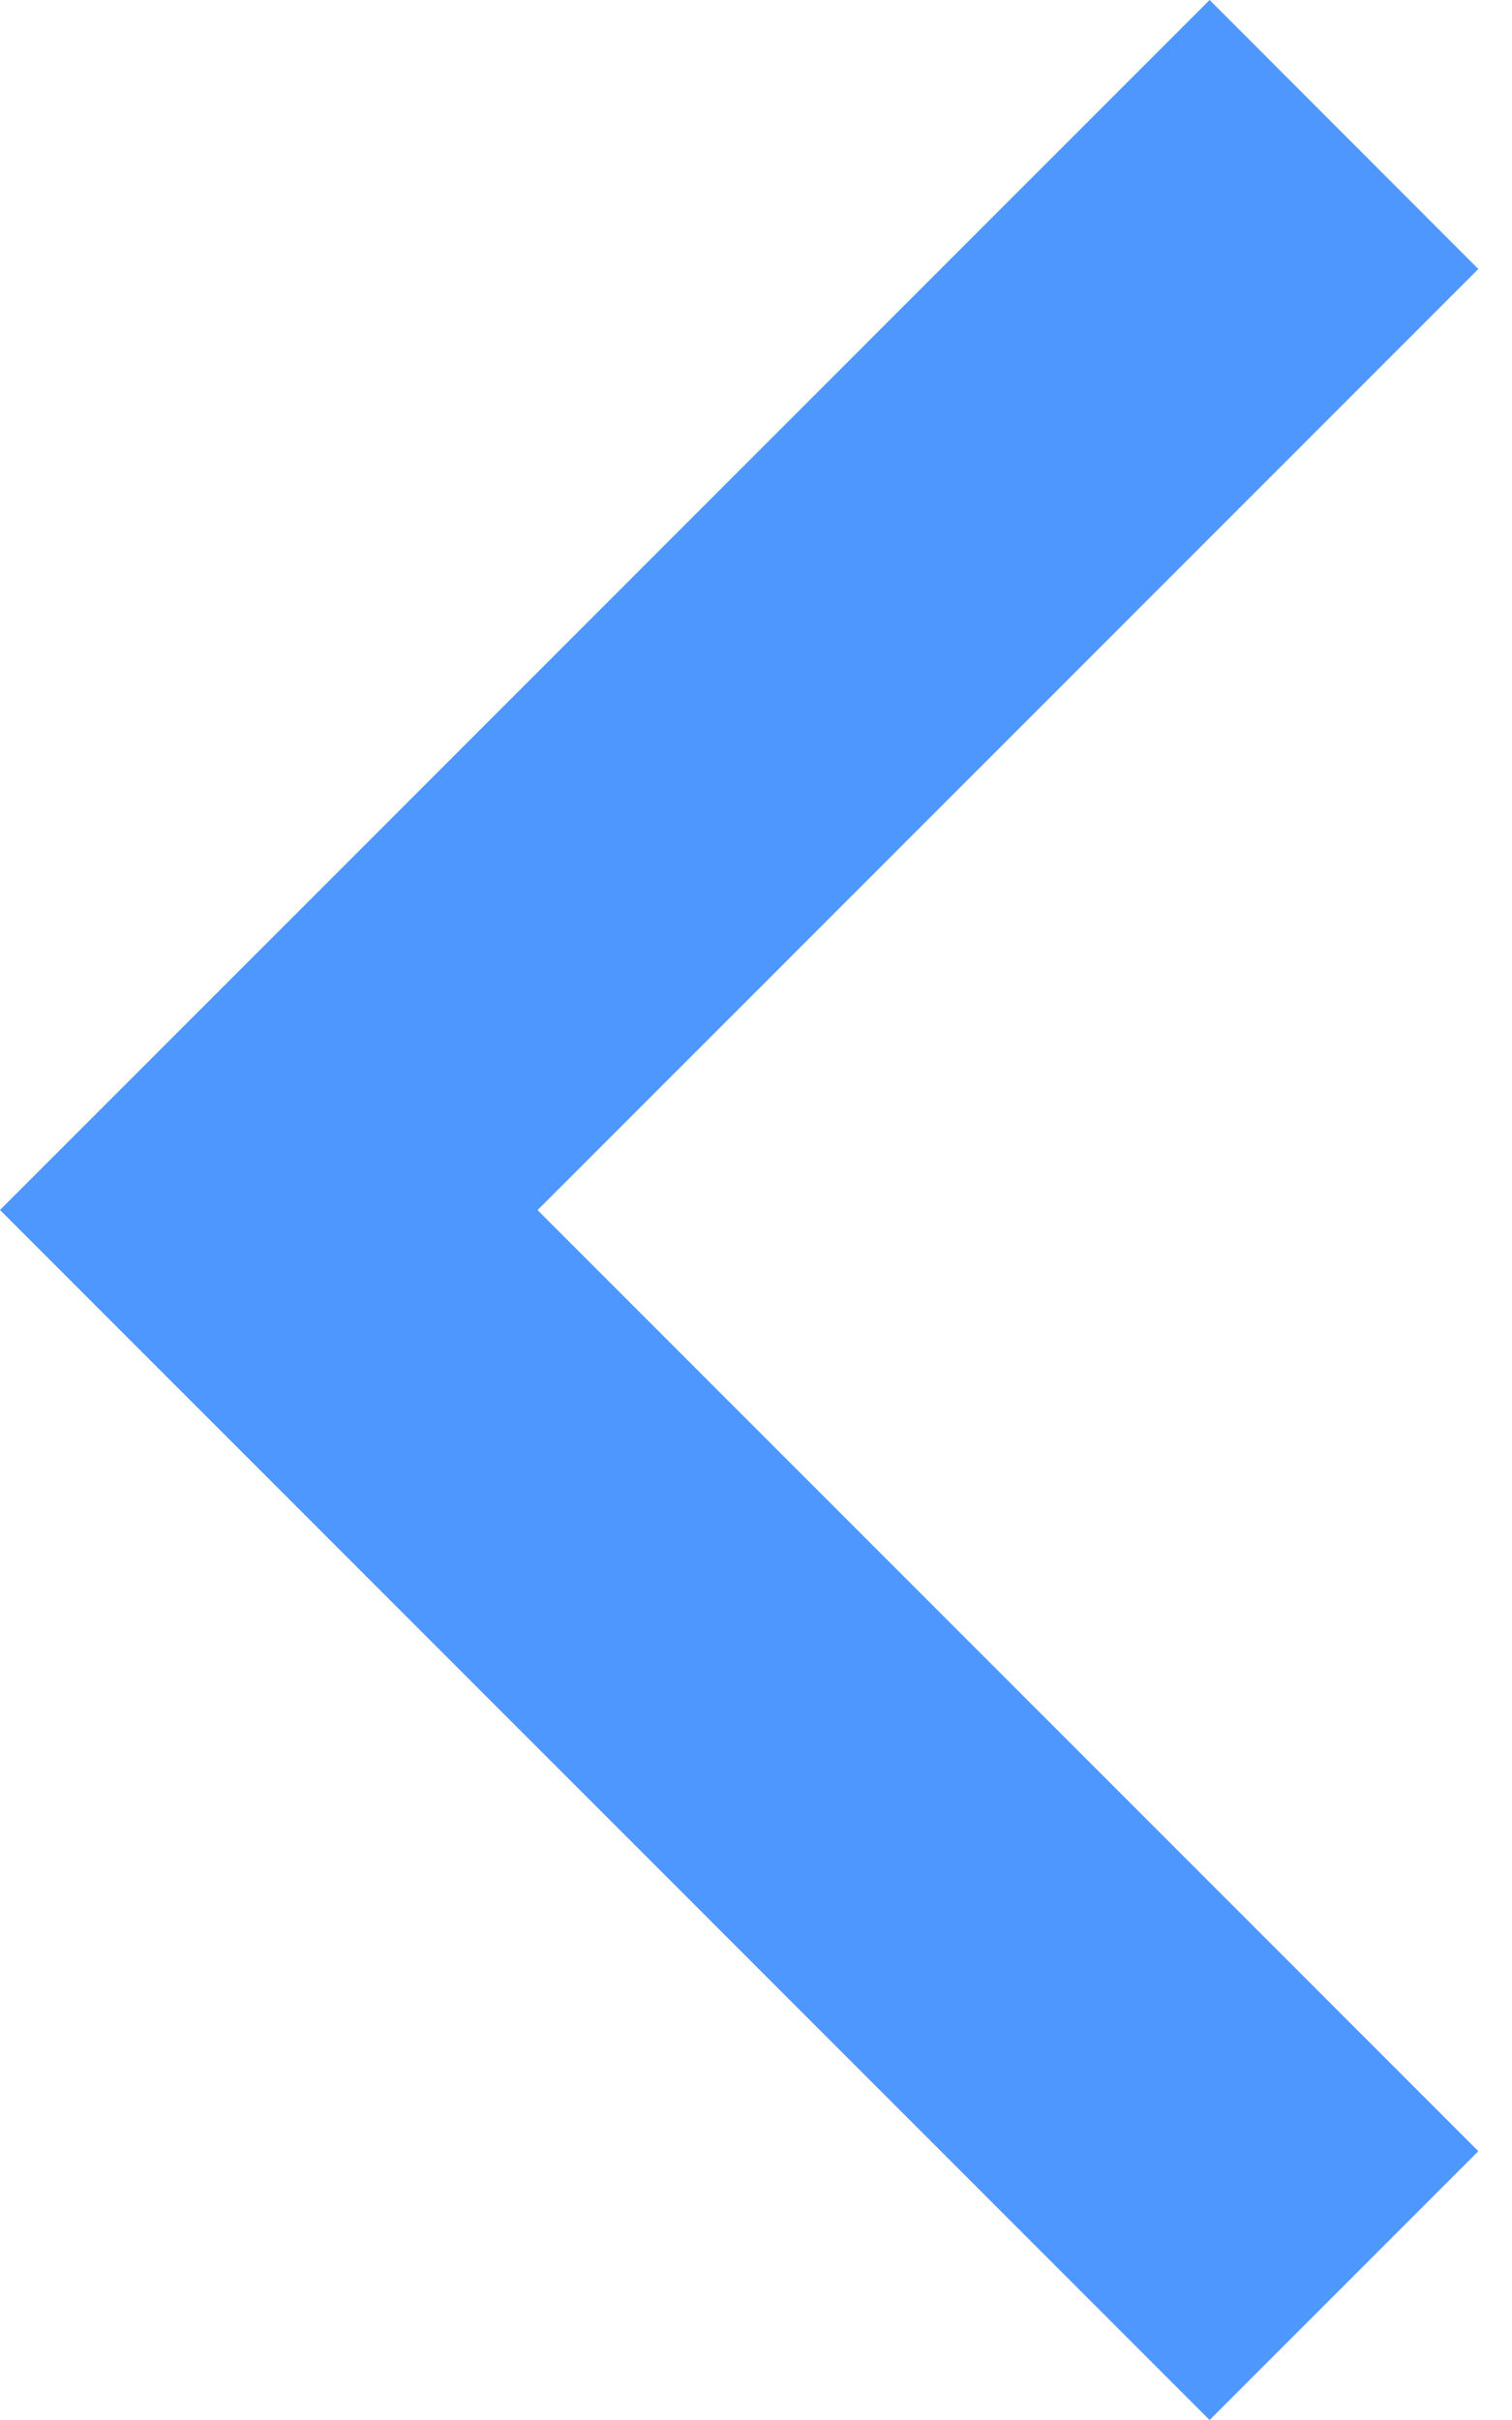 <svg width="15" height="24" viewBox="0 0 15 24" fill="none" xmlns="http://www.w3.org/2000/svg">
<path d="M5.332 12L14.666 21.334L12 24L-5.24537e-07 12L12 -6.3985e-06L14.666 2.668L5.332 12.002L5.332 12Z" fill="#4E97FE"/>
</svg>
